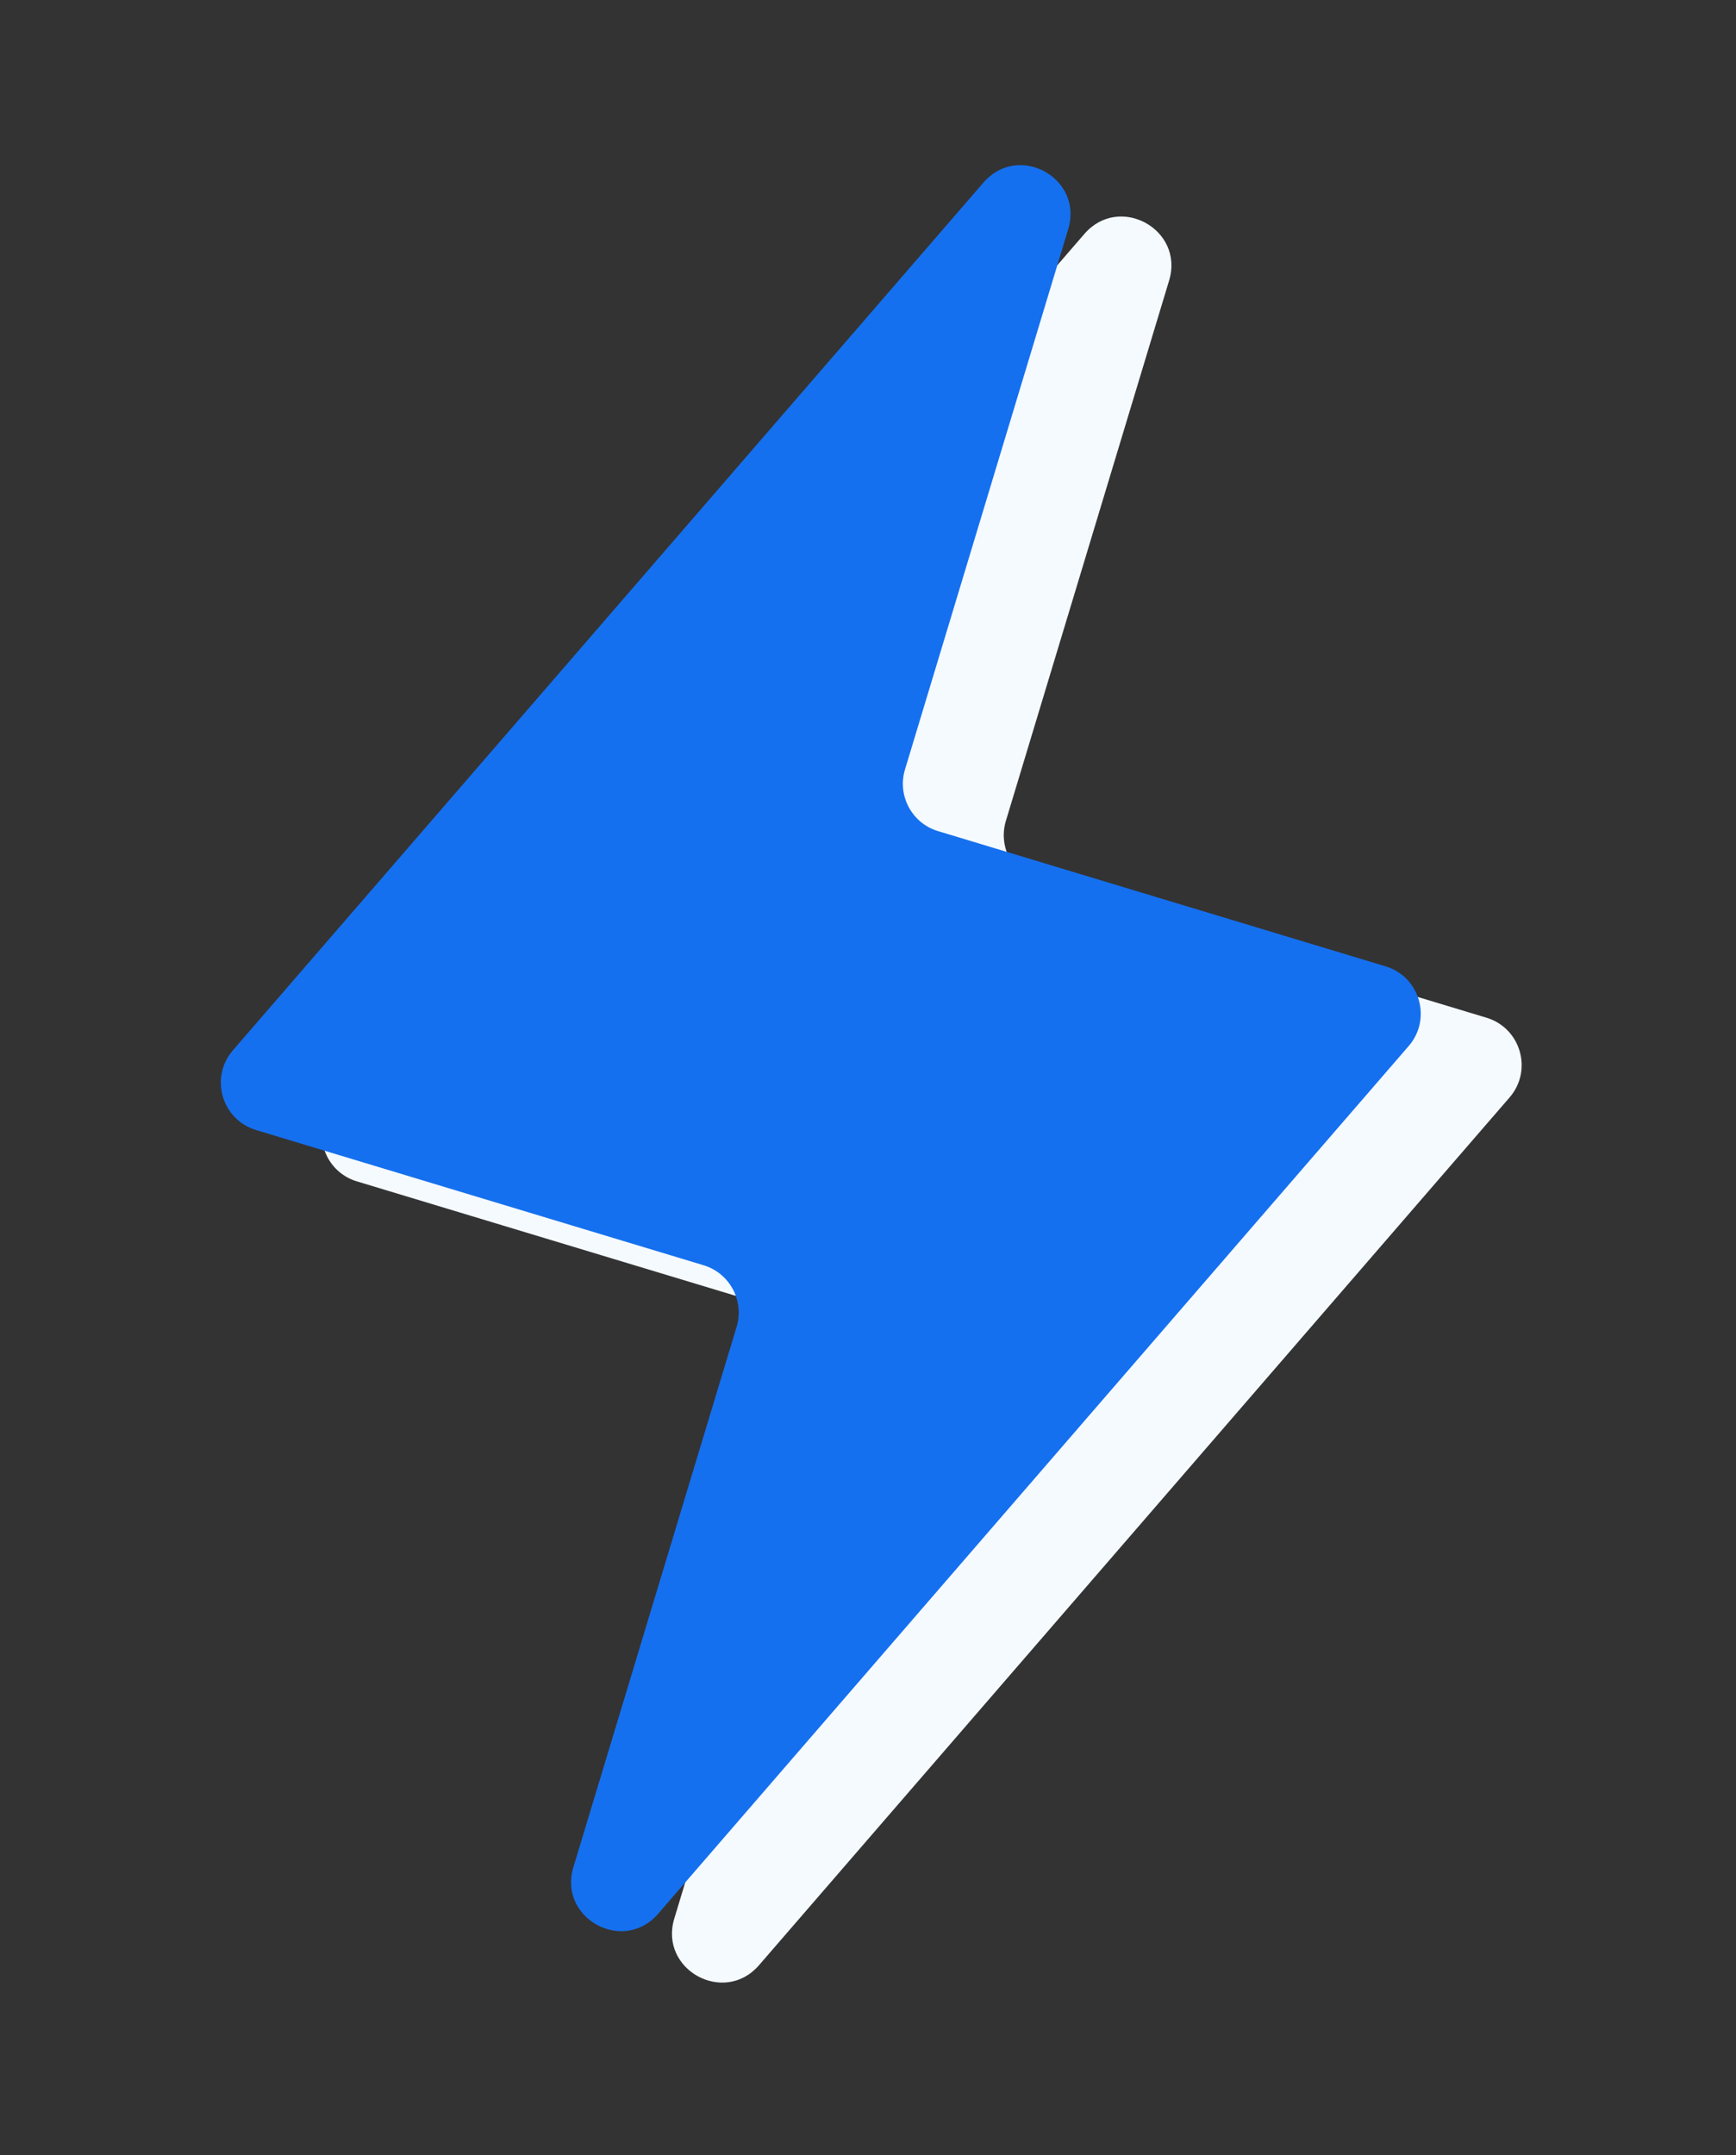 <svg width="58" height="72" viewBox="0 0 58 72" fill="none" xmlns="http://www.w3.org/2000/svg">
<rect x="0" y="0" width="58" height="72" fill="#333333" stroke="none"/>
<path d="M36.23 7.814L11.152 36.804C10.37 37.708 10.778 39.119 11.924 39.465L26.878 43.983C27.751 44.247 28.245 45.169 27.981 46.042L22.528 64.092C22.012 65.798 24.192 66.998 25.358 65.65L50.436 36.66C51.218 35.755 50.81 34.344 49.664 33.998L34.71 29.48C33.837 29.216 33.343 28.294 33.607 27.421L39.06 9.372C39.576 7.665 37.397 6.465 36.23 7.814Z" fill="#F5FAFF"/>
<path d="M32.859 6.097L7.781 35.087C6.999 35.992 7.407 37.403 8.553 37.749L23.507 42.267C24.38 42.531 24.874 43.452 24.61 44.325L19.157 62.375C18.641 64.081 20.82 65.281 21.987 63.933L47.065 34.943C47.847 34.038 47.438 32.628 46.293 32.282L31.339 27.764C30.466 27.5 29.972 26.578 30.236 25.705L35.689 7.655C36.205 5.949 34.025 4.749 32.859 6.097Z" fill="#1570EF"/>
</svg>

